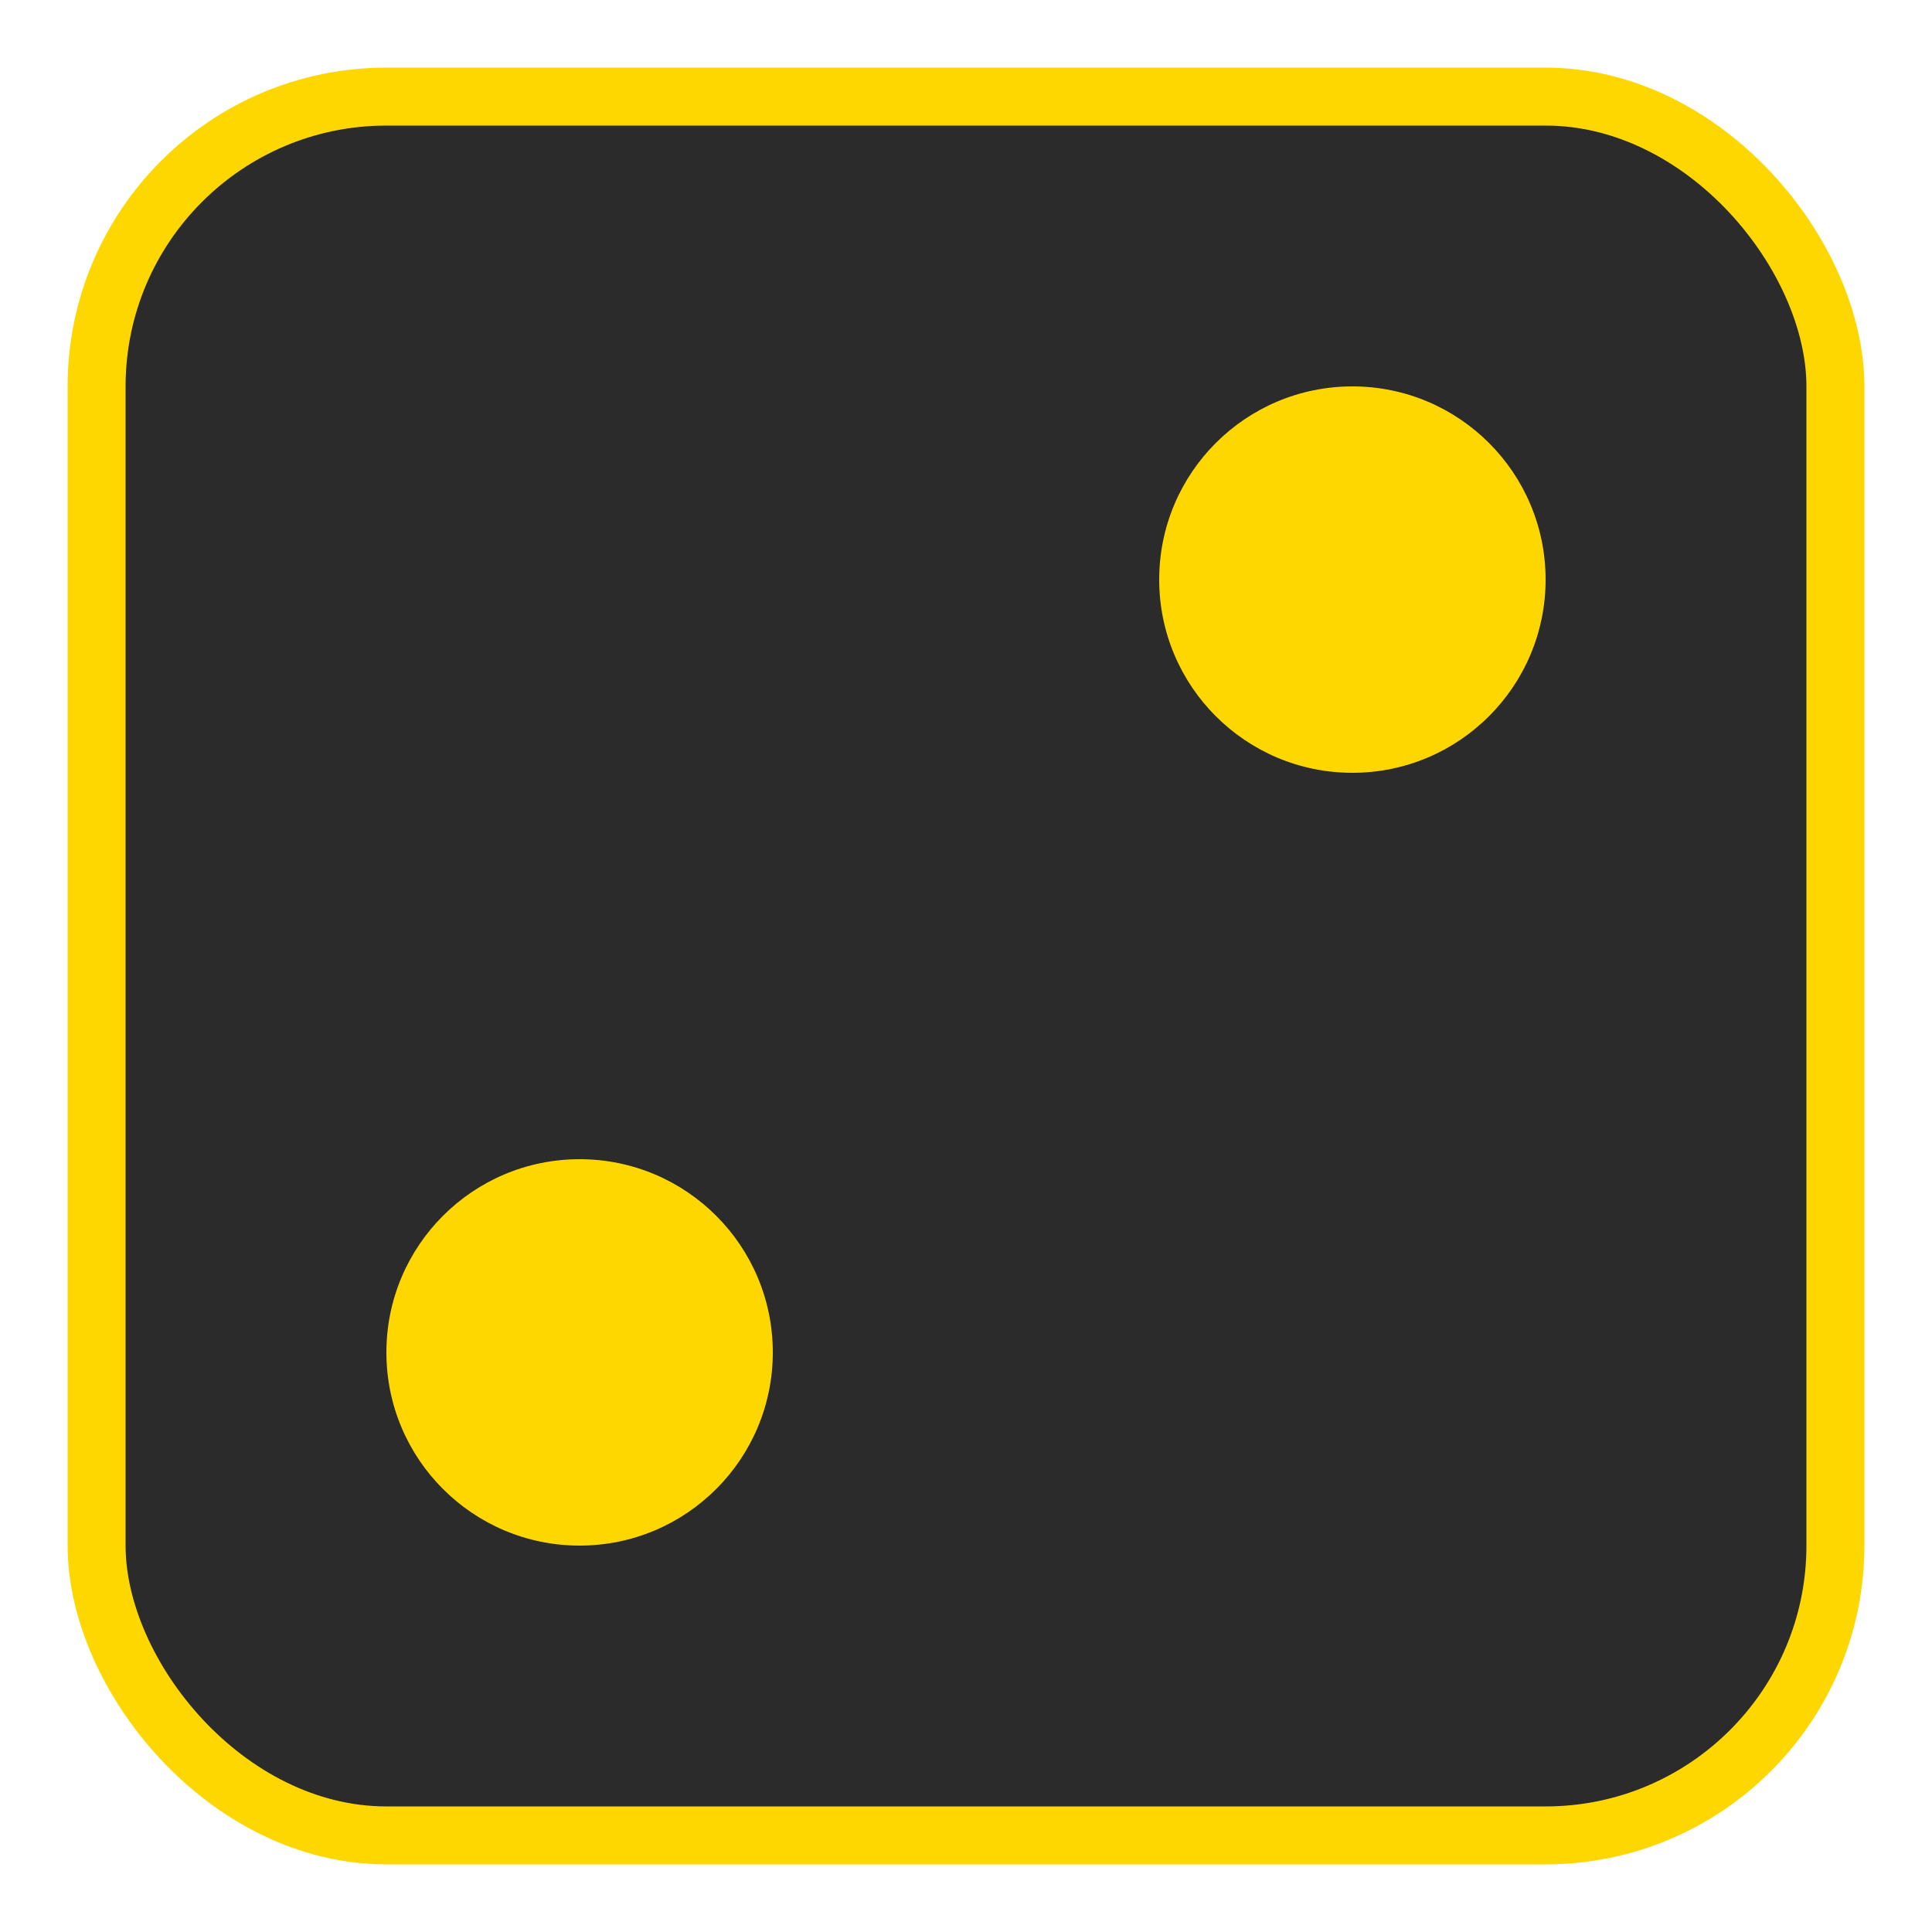 <?xml version="1.0" encoding="UTF-8"?>
<svg width="100" height="100" viewBox="0 0 100 100" xmlns="http://www.w3.org/2000/svg">
  <!-- Dice background with golden border -->
  <rect x="5" y="5" width="90" height="90" rx="15" 
        fill="#2b2b2b" stroke="#ffd700" stroke-width="3"/>
  
  <!-- Top-right dot -->
  <circle cx="70" cy="30" r="10" 
          fill="#ffd700" filter="url(#glow)"/>
  
  <!-- Bottom-left dot -->
  <circle cx="30" cy="70" r="10" 
          fill="#ffd700" filter="url(#glow)"/>
  
  <!-- Glow effect -->
  <defs>
    <filter id="glow" x="-50%" y="-50%" width="200%" height="200%">
      <feGaussianBlur in="SourceGraphic" stdDeviation="2" result="blur"/>
      <feFlood flood-color="#ffd700" flood-opacity="0.5"/>
      <feComposite in2="blur" operator="in"/>
      <feMerge>
        <feMergeNode/>
        <feMergeNode in="SourceGraphic"/>
      </feMerge>
    </filter>
  </defs>
</svg> 